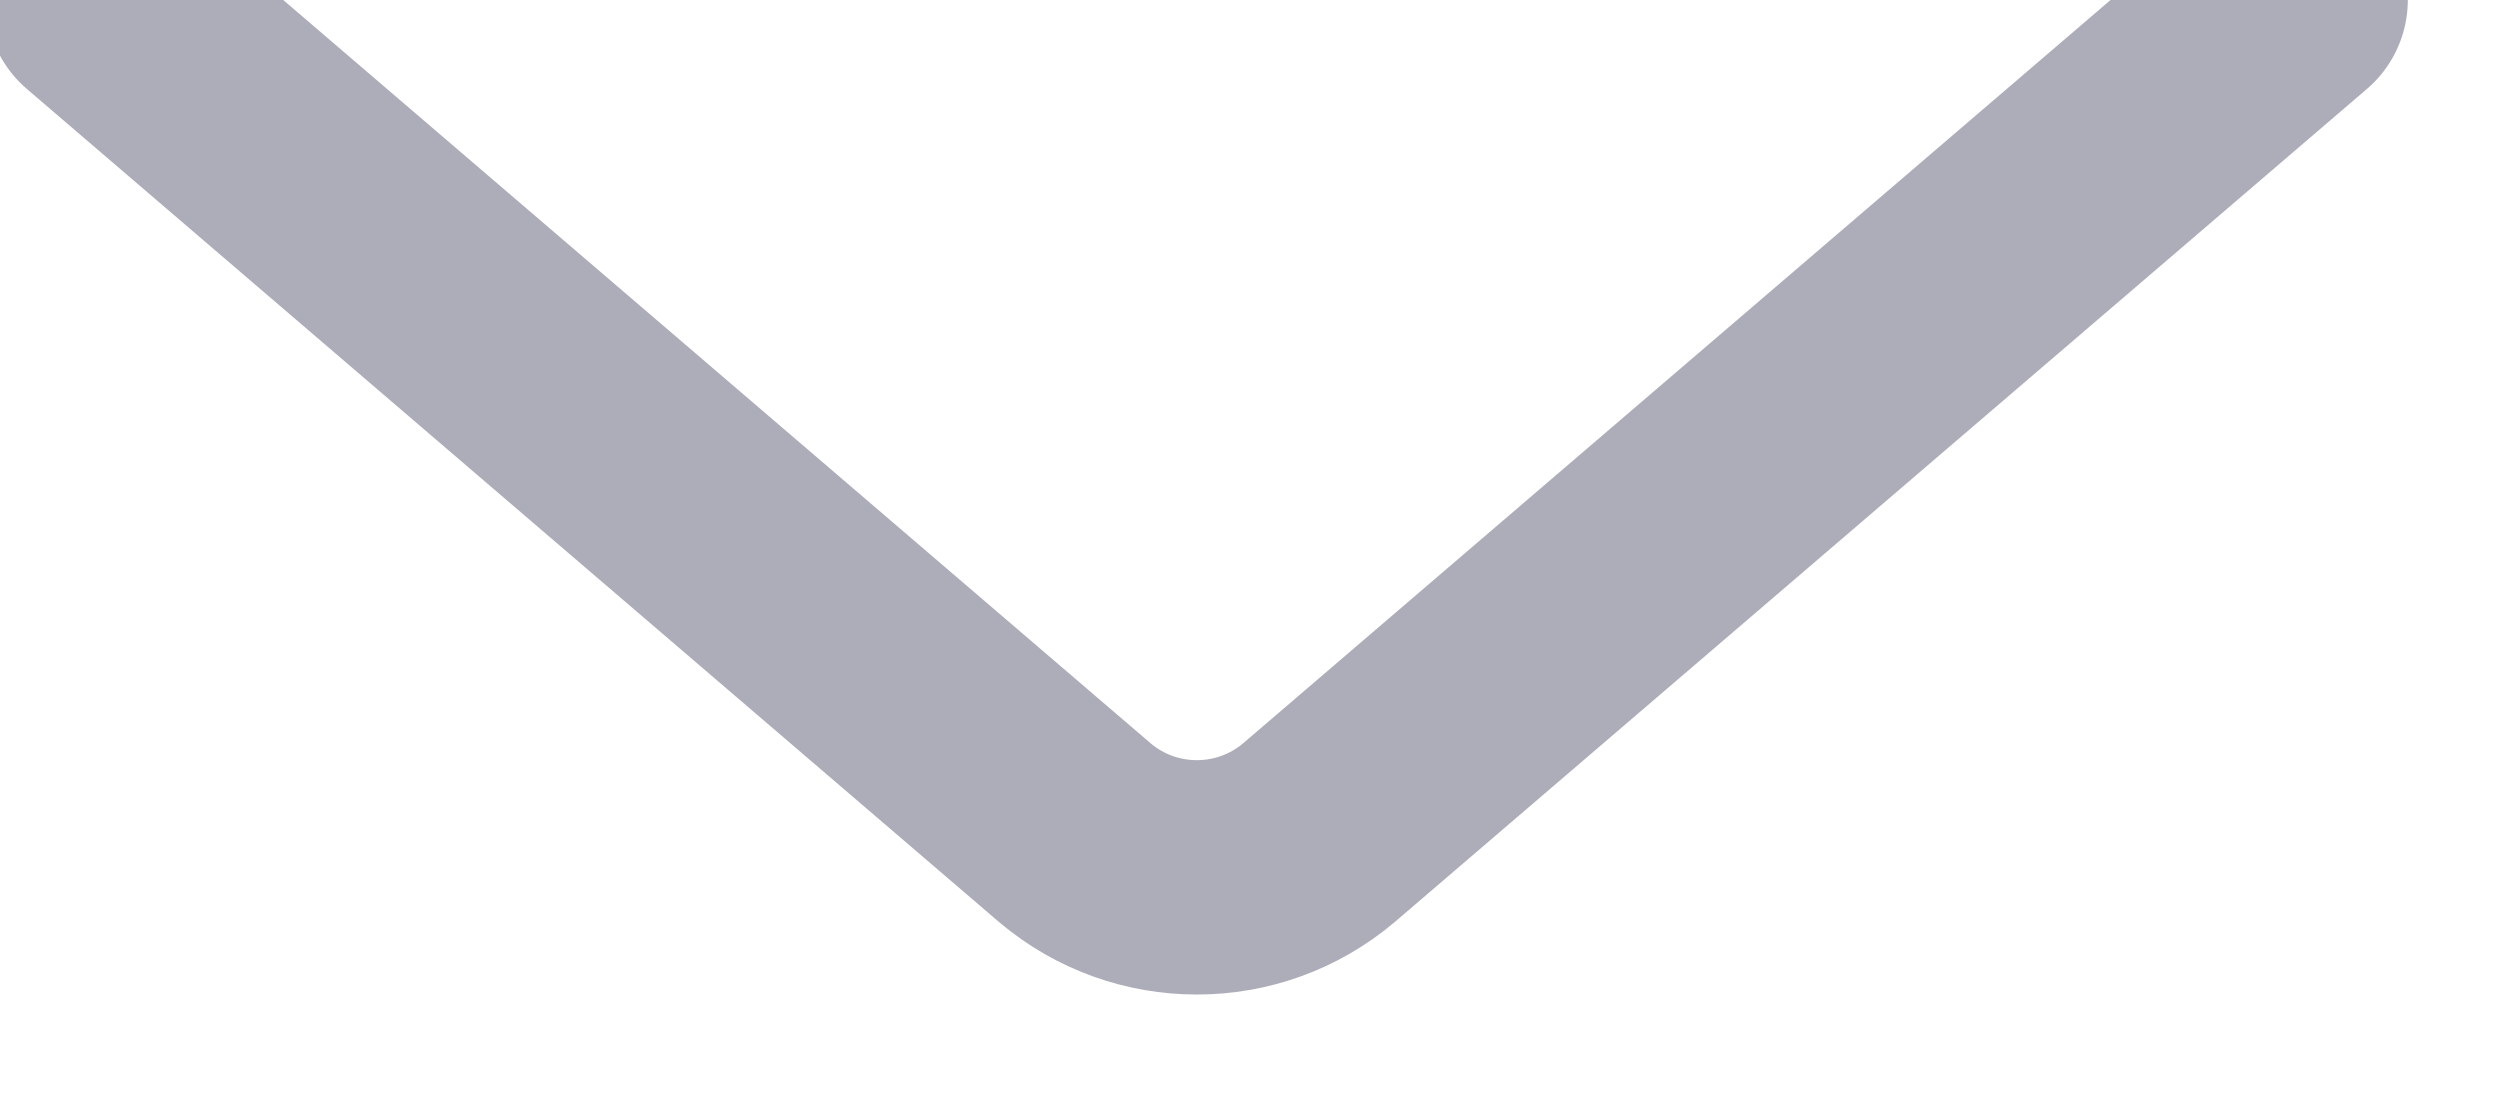 <svg width="16" height="7" viewBox="0 0 16 7" fill="none" xmlns="http://www.w3.org/2000/svg" xmlns:xlink="http://www.w3.org/1999/xlink">
	<desc>
			Created with Pixso.
	</desc>
	<defs/>
	<path id="Vector 140" d="M0.66 0L6.88 5.33C7.33 5.71 7.99 5.71 8.44 5.33L14.66 0" stroke="#ACADB9" stroke-opacity="1" stroke-width="1.5" stroke-linecap="round"/>
</svg>
